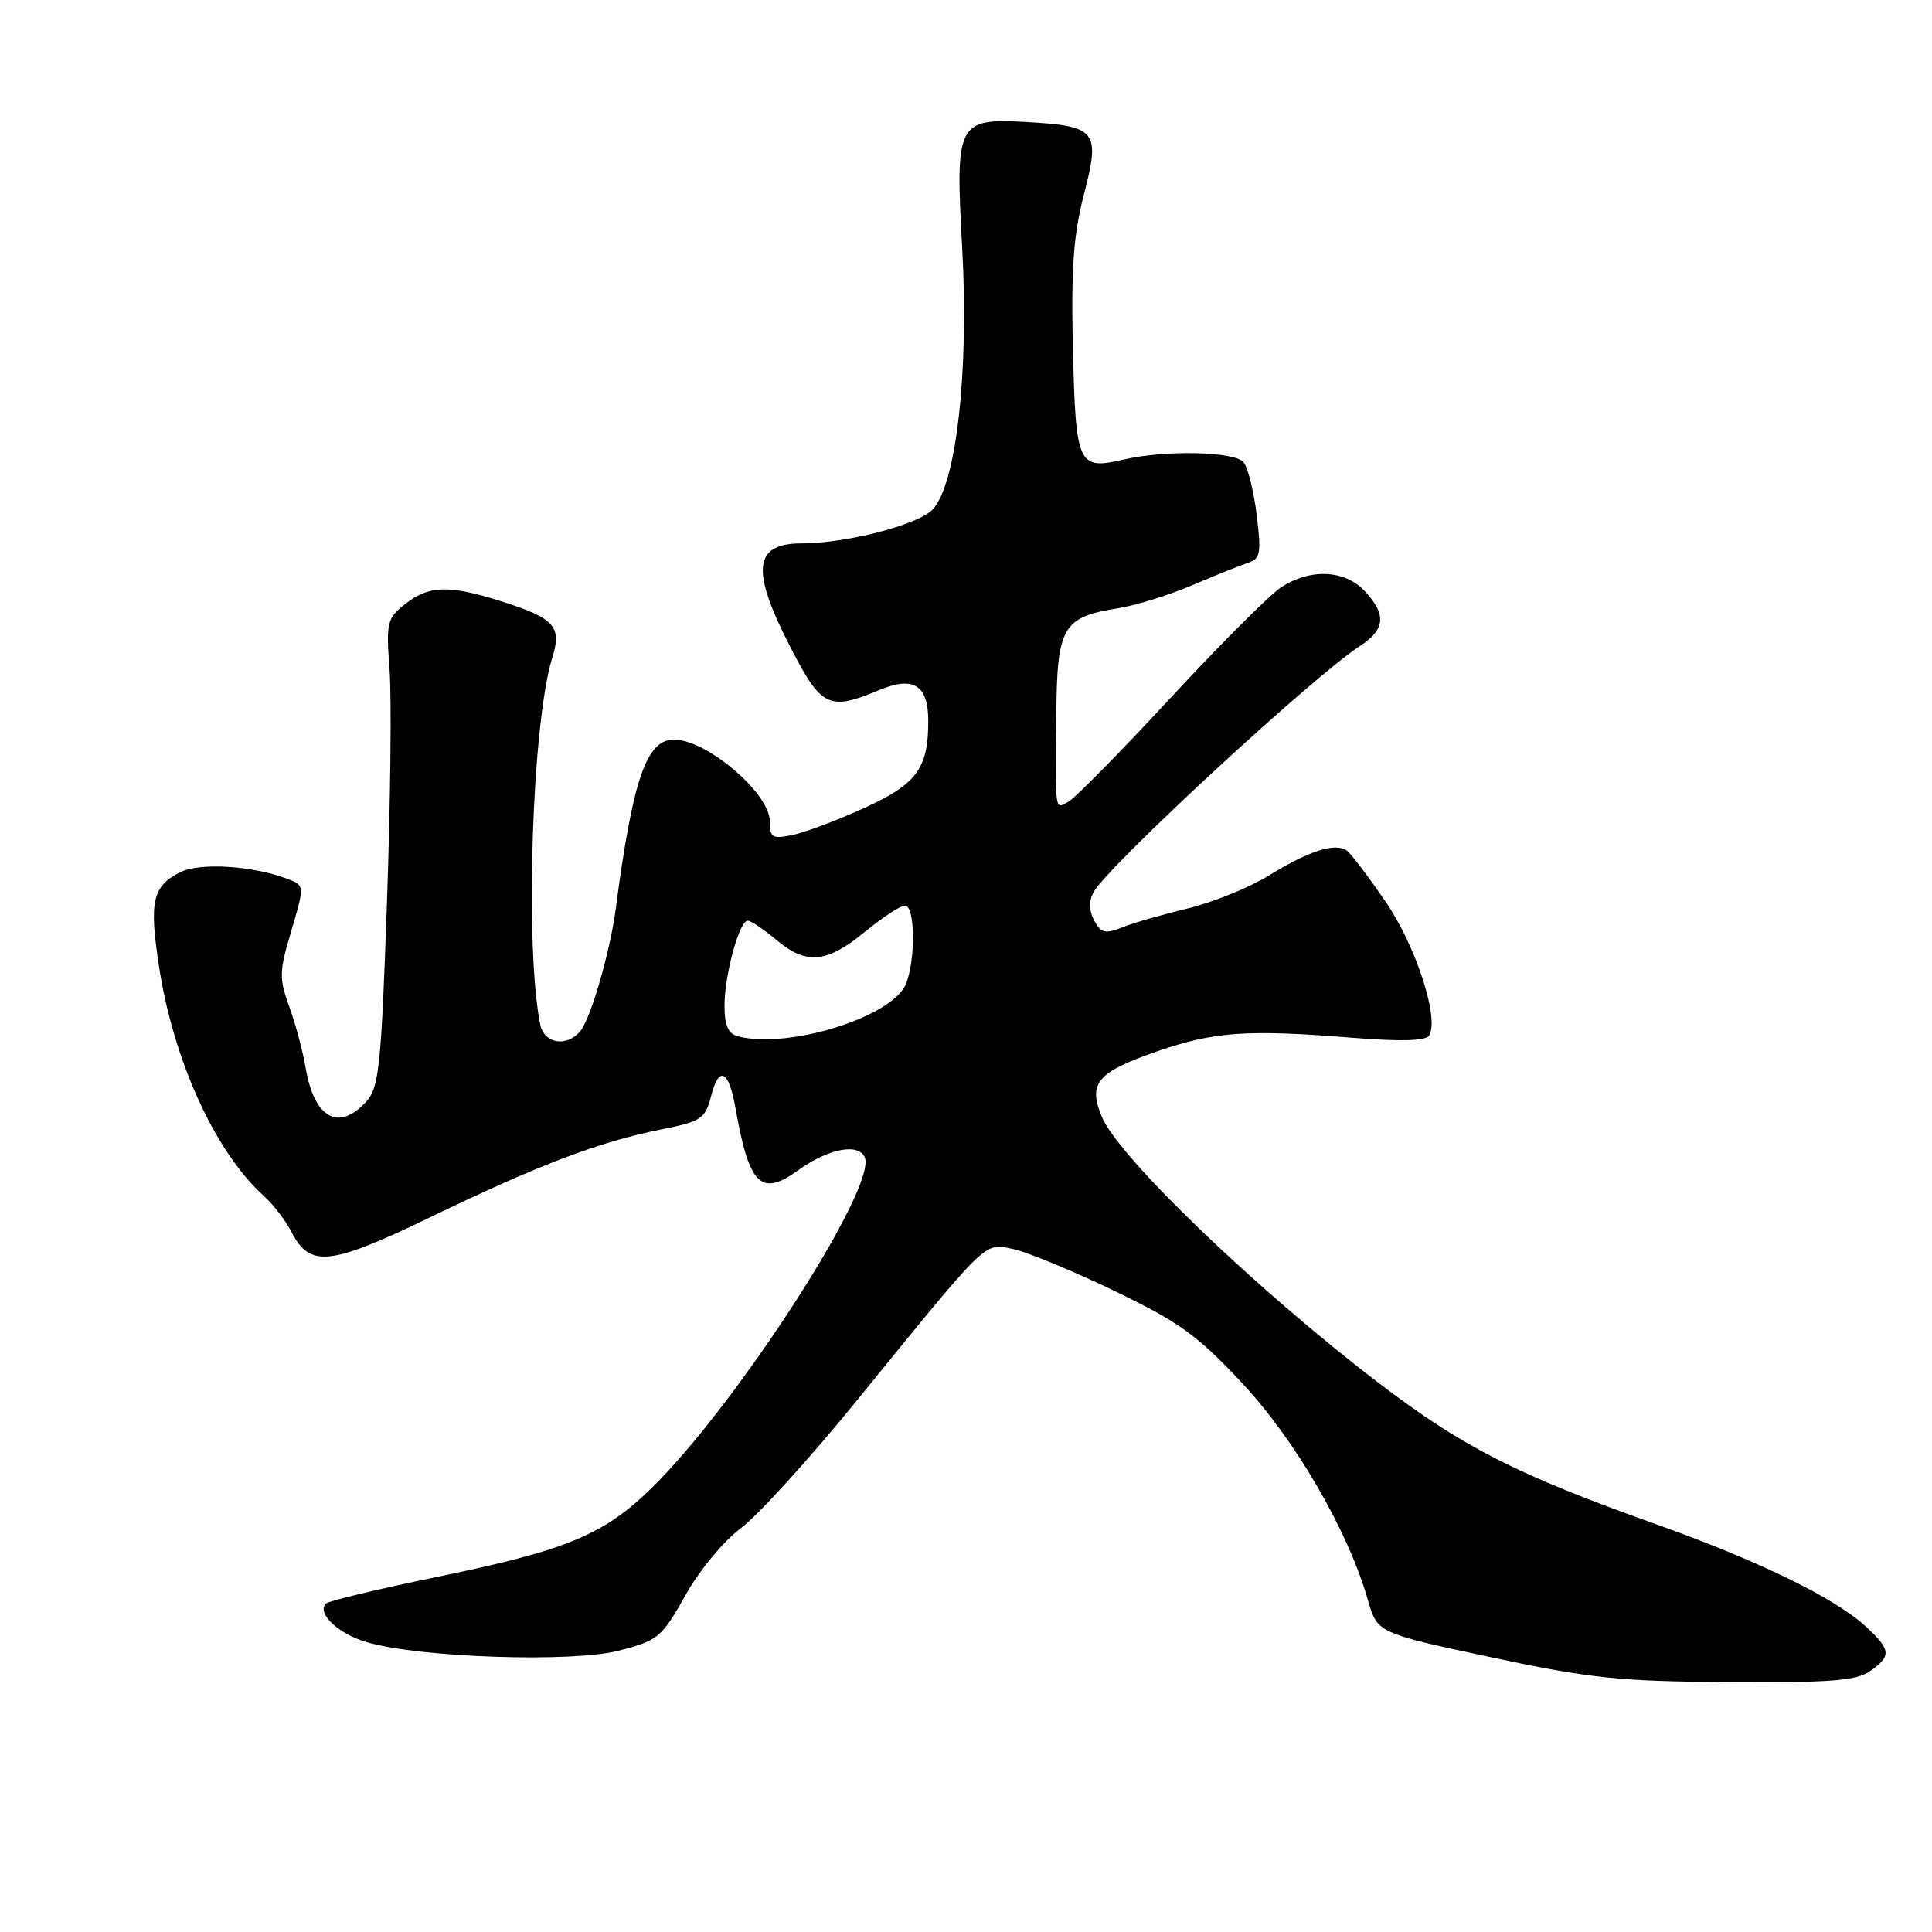 <?xml version="1.0" encoding="UTF-8" standalone="no"?>
<!DOCTYPE svg PUBLIC "-//W3C//DTD SVG 1.1//EN" "http://www.w3.org/Graphics/SVG/1.1/DTD/svg11.dtd" >
<svg xmlns="http://www.w3.org/2000/svg" xmlns:xlink="http://www.w3.org/1999/xlink" version="1.1" viewBox="0 0 256 256">
 <g >
 <path fill="currentColor"
d=" M 247.78 221.44 C 250.65 219.43 250.58 218.62 247.25 215.54 C 243.19 211.77 233.03 206.81 219.50 201.99 C 201.02 195.41 193.86 191.77 182.76 183.31 C 166.47 170.88 148.21 153.33 145.98 147.95 C 144.14 143.52 145.38 142.06 153.35 139.30 C 160.89 136.69 165.26 136.39 179.11 137.50 C 185.57 138.02 188.92 137.93 189.36 137.22 C 190.75 134.98 187.64 125.39 183.62 119.51 C 181.35 116.20 179.05 113.16 178.50 112.74 C 177.01 111.60 173.51 112.70 168.17 115.99 C 165.54 117.61 160.71 119.57 157.44 120.36 C 154.17 121.14 150.27 122.26 148.77 122.86 C 146.43 123.78 145.88 123.65 144.98 121.97 C 144.30 120.70 144.27 119.38 144.88 118.25 C 146.74 114.81 173.95 89.66 180.25 85.56 C 183.57 83.40 183.73 81.40 180.83 78.31 C 178.17 75.49 173.60 75.29 169.73 77.84 C 168.21 78.84 161.63 85.43 155.10 92.48 C 148.57 99.53 142.50 105.70 141.61 106.20 C 139.74 107.25 139.84 108.00 139.97 94.50 C 140.07 83.03 140.82 81.76 148.18 80.59 C 150.54 80.21 154.95 78.84 157.99 77.54 C 161.02 76.25 164.34 74.91 165.36 74.58 C 167.01 74.05 167.15 73.31 166.52 68.24 C 166.13 65.08 165.35 61.94 164.78 61.25 C 163.60 59.81 154.38 59.61 148.85 60.90 C 142.84 62.29 142.54 61.64 142.17 46.38 C 141.91 35.66 142.23 31.18 143.61 25.83 C 145.82 17.33 145.33 16.70 136.07 16.17 C 126.83 15.65 126.56 16.17 127.50 32.91 C 128.41 49.36 126.69 64.40 123.53 67.56 C 121.51 69.58 112.08 72.00 106.25 72.00 C 99.84 72.00 99.45 75.50 104.73 85.75 C 108.84 93.74 109.83 94.22 116.47 91.45 C 121.06 89.53 123.00 90.75 123.00 95.56 C 123.00 101.84 121.46 103.92 114.44 107.10 C 110.83 108.74 106.56 110.34 104.94 110.66 C 102.33 111.18 102.00 110.98 102.00 108.81 C 102.00 105.11 93.65 98.00 89.30 98.00 C 85.65 98.00 83.84 103.28 81.58 120.50 C 80.84 126.11 78.27 134.97 76.90 136.62 C 75.10 138.79 72.10 138.30 71.58 135.75 C 69.52 125.55 70.49 95.74 73.18 87.15 C 74.48 82.99 73.49 81.91 66.31 79.64 C 59.51 77.49 56.81 77.57 53.70 80.03 C 51.28 81.93 51.15 82.46 51.62 88.78 C 51.90 92.47 51.74 106.38 51.27 119.69 C 50.52 141.18 50.22 144.10 48.56 145.94 C 44.89 149.99 41.64 148.20 40.50 141.50 C 40.13 139.30 39.15 135.65 38.33 133.39 C 37.00 129.72 37.01 128.72 38.42 123.96 C 40.38 117.36 40.38 117.36 38.25 116.52 C 33.65 114.71 26.44 114.24 23.82 115.60 C 20.19 117.47 19.75 119.49 21.08 128.13 C 23.01 140.62 28.54 152.69 34.99 158.50 C 36.21 159.60 37.84 161.73 38.62 163.23 C 41.09 168.01 43.67 167.73 57.16 161.22 C 71.46 154.31 79.45 151.28 87.58 149.66 C 92.95 148.59 93.45 148.25 94.23 145.21 C 95.27 141.16 96.56 141.77 97.44 146.74 C 99.27 157.11 100.80 158.64 105.79 155.05 C 109.78 152.17 113.84 151.41 114.60 153.40 C 116.15 157.43 97.56 186.21 86.31 197.20 C 80.00 203.38 75.06 205.42 58.00 208.93 C 50.20 210.54 43.54 212.13 43.19 212.47 C 41.91 213.75 44.83 216.51 48.64 217.61 C 55.68 219.65 75.81 220.32 82.00 218.72 C 87.20 217.38 87.68 216.98 90.81 211.40 C 92.65 208.10 95.90 204.18 98.16 202.50 C 100.39 200.85 107.34 193.20 113.60 185.50 C 131.13 163.94 130.34 164.71 134.19 165.49 C 136.01 165.85 142.04 168.35 147.60 171.02 C 156.27 175.20 158.67 176.93 164.60 183.28 C 171.66 190.84 178.63 202.85 181.23 211.94 C 182.50 216.38 182.50 216.38 197.50 219.58 C 210.69 222.39 214.50 222.79 229.03 222.89 C 242.50 222.98 245.97 222.71 247.78 221.44 Z  M 97.75 137.31 C 96.50 136.98 96.00 135.84 96.00 133.29 C 96.00 129.18 97.96 122.00 99.08 122.00 C 99.50 122.00 101.18 123.12 102.82 124.50 C 106.83 127.88 109.50 127.65 114.57 123.50 C 116.91 121.58 119.32 120.00 119.92 120.00 C 121.24 120.00 121.35 126.96 120.08 130.30 C 118.40 134.71 104.50 139.07 97.75 137.31 Z "/>
</g>
</svg>